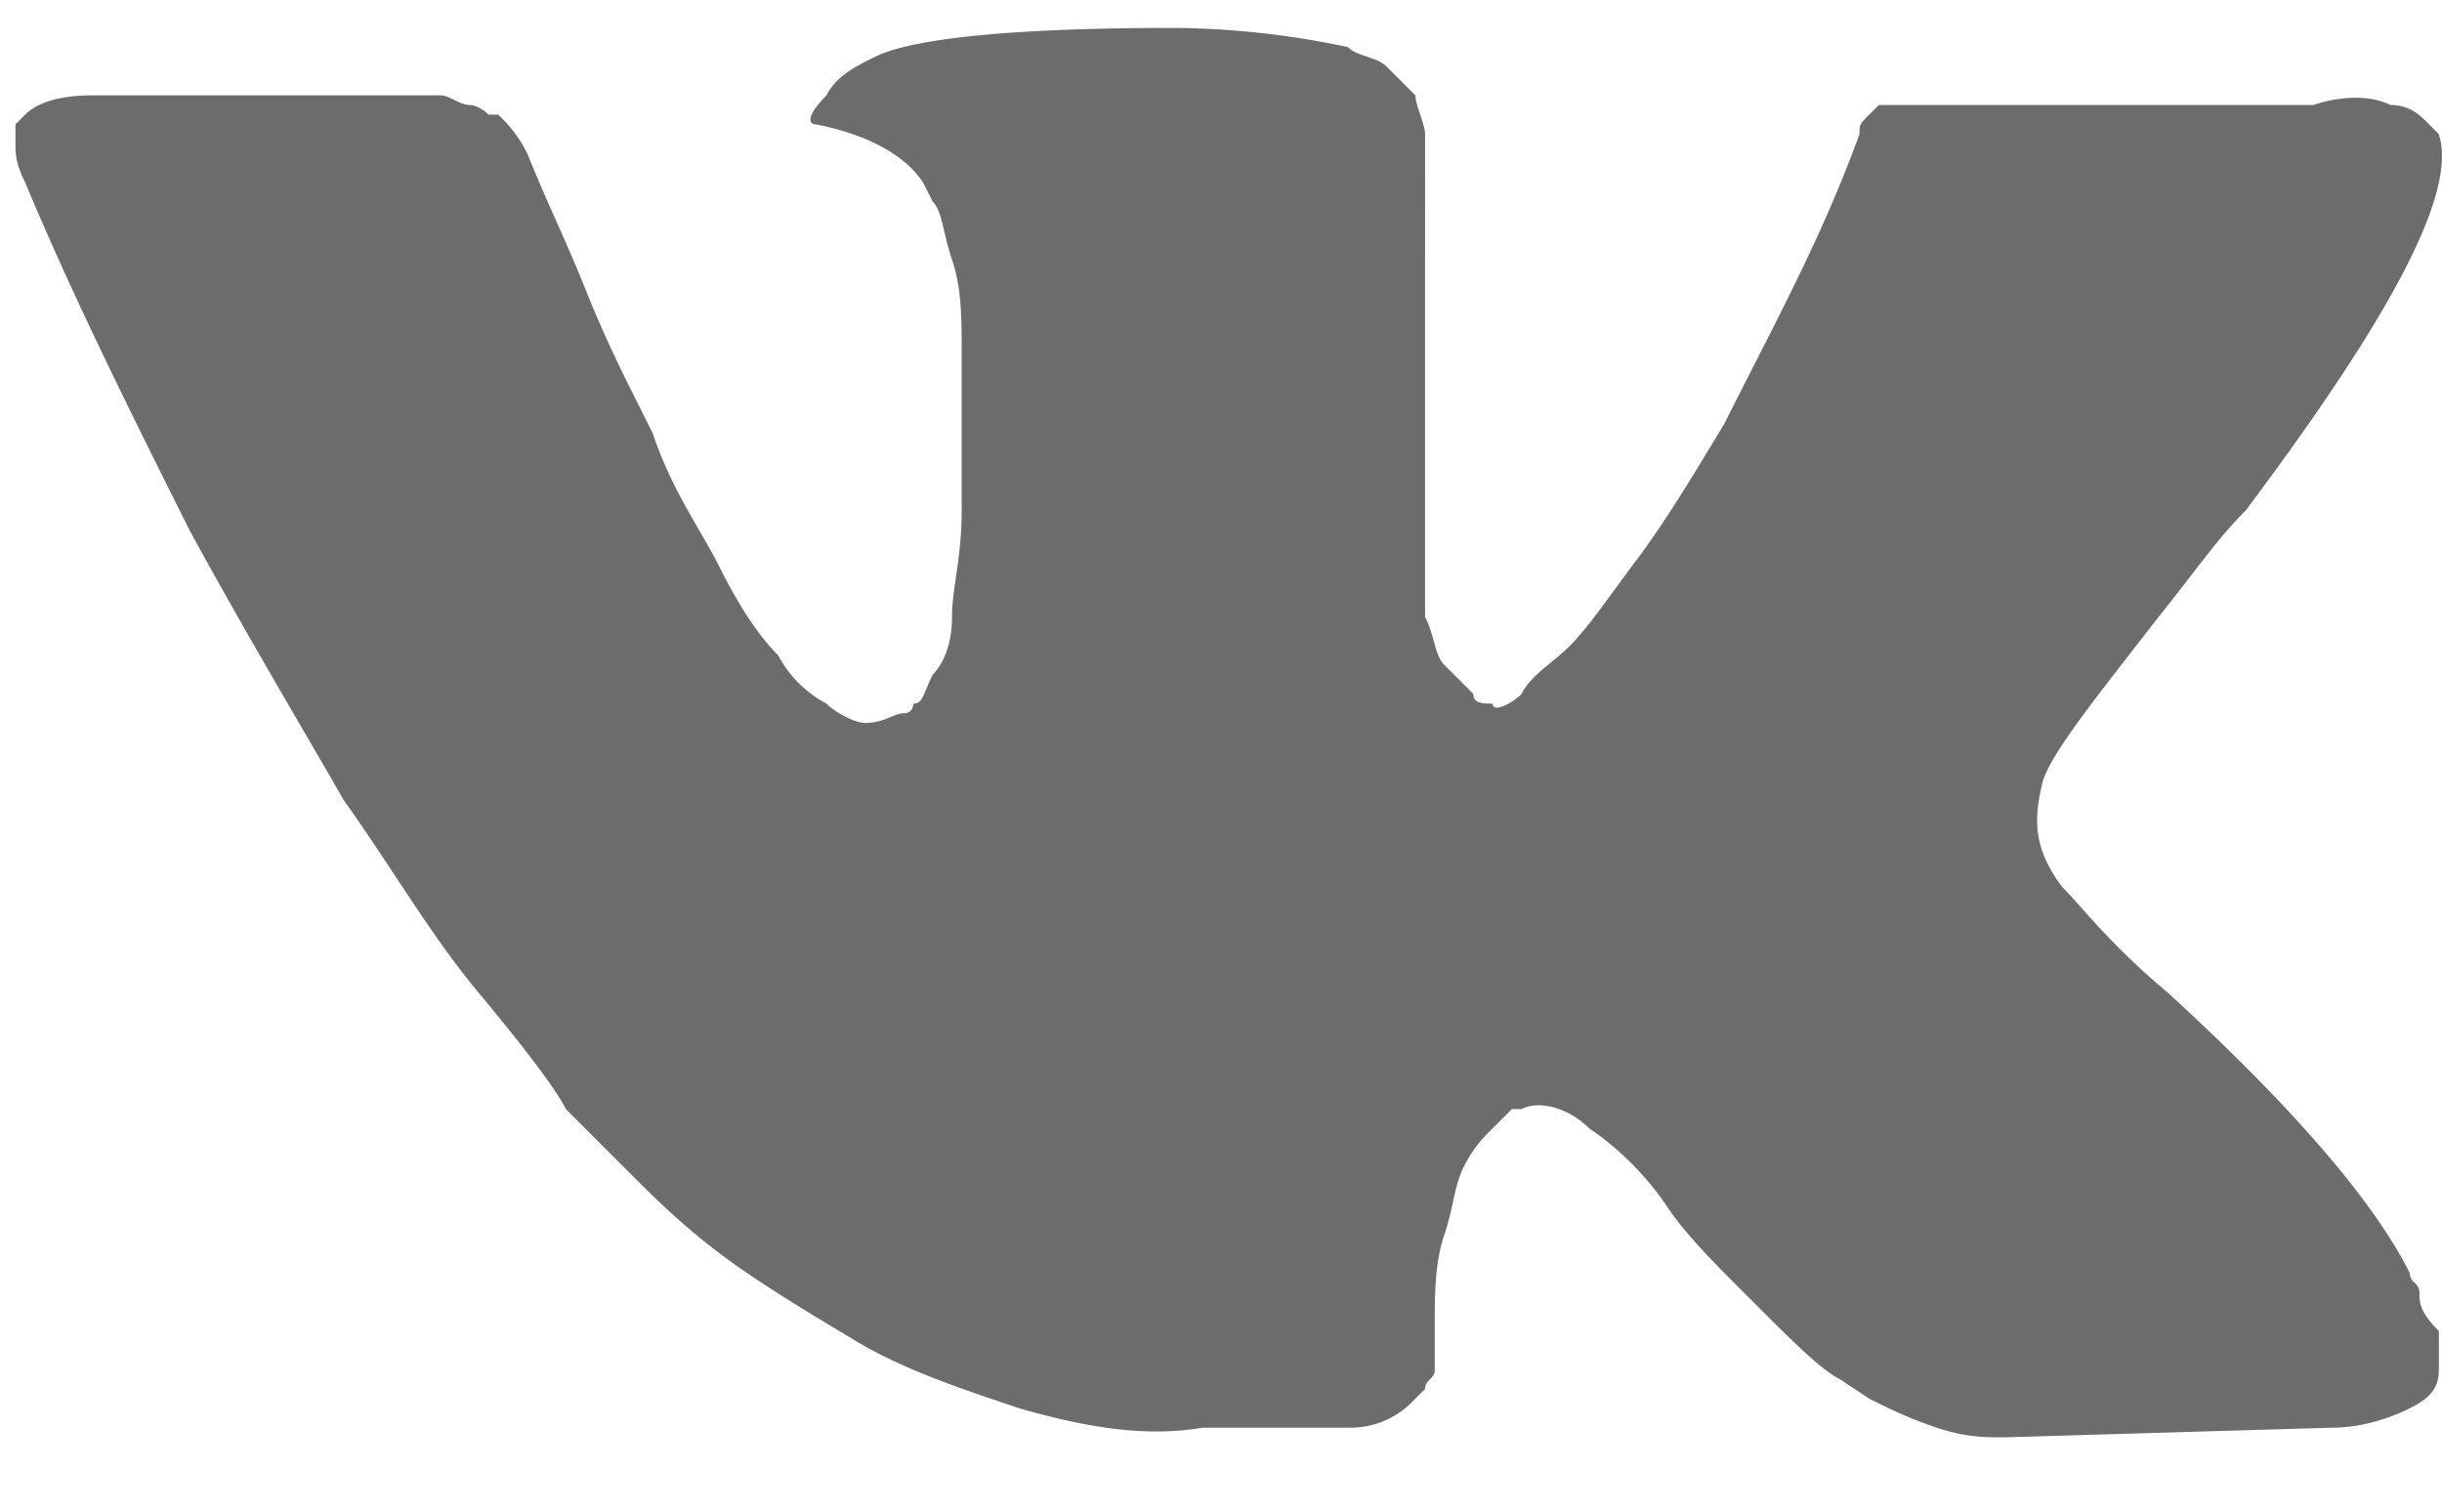 <svg width="21" height="13" fill="none" xmlns="http://www.w3.org/2000/svg"><path d="M20.806 11.115c0-.083-.083-.083-.083-.166-.332-.664-1.08-1.494-2.075-2.407-.499-.416-.748-.748-.914-.914-.249-.332-.249-.58-.166-.913.083-.249.415-.664.996-1.411.333-.415.499-.665.748-.914 1.245-1.66 1.826-2.74 1.66-3.237l-.083-.084c-.083-.083-.166-.166-.332-.166-.166-.083-.415-.083-.664 0h-3.736l-.083.083c-.083.083-.083.083-.083.167-.332.913-.747 1.66-1.162 2.49-.25.415-.499.83-.748 1.163-.249.332-.415.58-.58.747-.167.166-.333.249-.416.415-.083.083-.249.166-.249.083-.083 0-.166 0-.166-.083l-.25-.25c-.082-.082-.082-.248-.165-.414V1.153c0-.084-.083-.25-.083-.333l-.25-.249c-.082-.083-.248-.083-.331-.166A7.446 7.446 0 0010.096.24c-1.328 0-2.241.083-2.574.25-.166.082-.332.165-.415.331-.166.166-.166.25-.083.25.415.083.748.249.914.498l.083.166c.083.083.083.249.166.498s.083.498.083.83V4.39c0 .416-.083.665-.083.914s-.083.415-.166.498c-.083.166-.083.249-.166.249 0 0 0 .083-.083.083s-.166.083-.333.083c-.083 0-.249-.083-.332-.166a1 1 0 01-.415-.415c-.166-.166-.332-.415-.498-.747-.166-.333-.415-.665-.581-1.163l-.166-.332c-.083-.166-.25-.498-.415-.913-.166-.415-.332-.747-.498-1.162a1.146 1.146 0 00-.25-.333h-.082S4.119.903 4.036.903 3.869.82 3.786.82H.798C.466.82.3.903.216.986l-.083.083v.167c0 .083 0 .166.083.332.416.996.914 1.992 1.412 2.988.498.914.996 1.744 1.328 2.325.415.581.747 1.162 1.163 1.66.415.499.664.83.747.997l.332.332.249.249c.166.166.415.415.747.664.332.25.747.498 1.162.747.416.25.914.415 1.412.582.581.166 1.08.249 1.577.166h1.246a.747.747 0 00.58-.25l.084-.083c0-.082.083-.082.083-.166v-.332c0-.332 0-.58.083-.83.083-.249.083-.415.166-.581.083-.166.166-.25.249-.332l.166-.166h.083c.166-.083.415 0 .581.166.25.166.498.415.664.664.166.25.415.498.748.83.332.332.58.581.747.665l.249.165c.166.083.332.167.581.25.25.083.415.083.581.083l2.823-.083c.249 0 .498-.083.664-.167.166-.083.25-.166.25-.332v-.332c-.167-.166-.167-.249-.167-.332z" fill="#6D6C6D"/></svg>